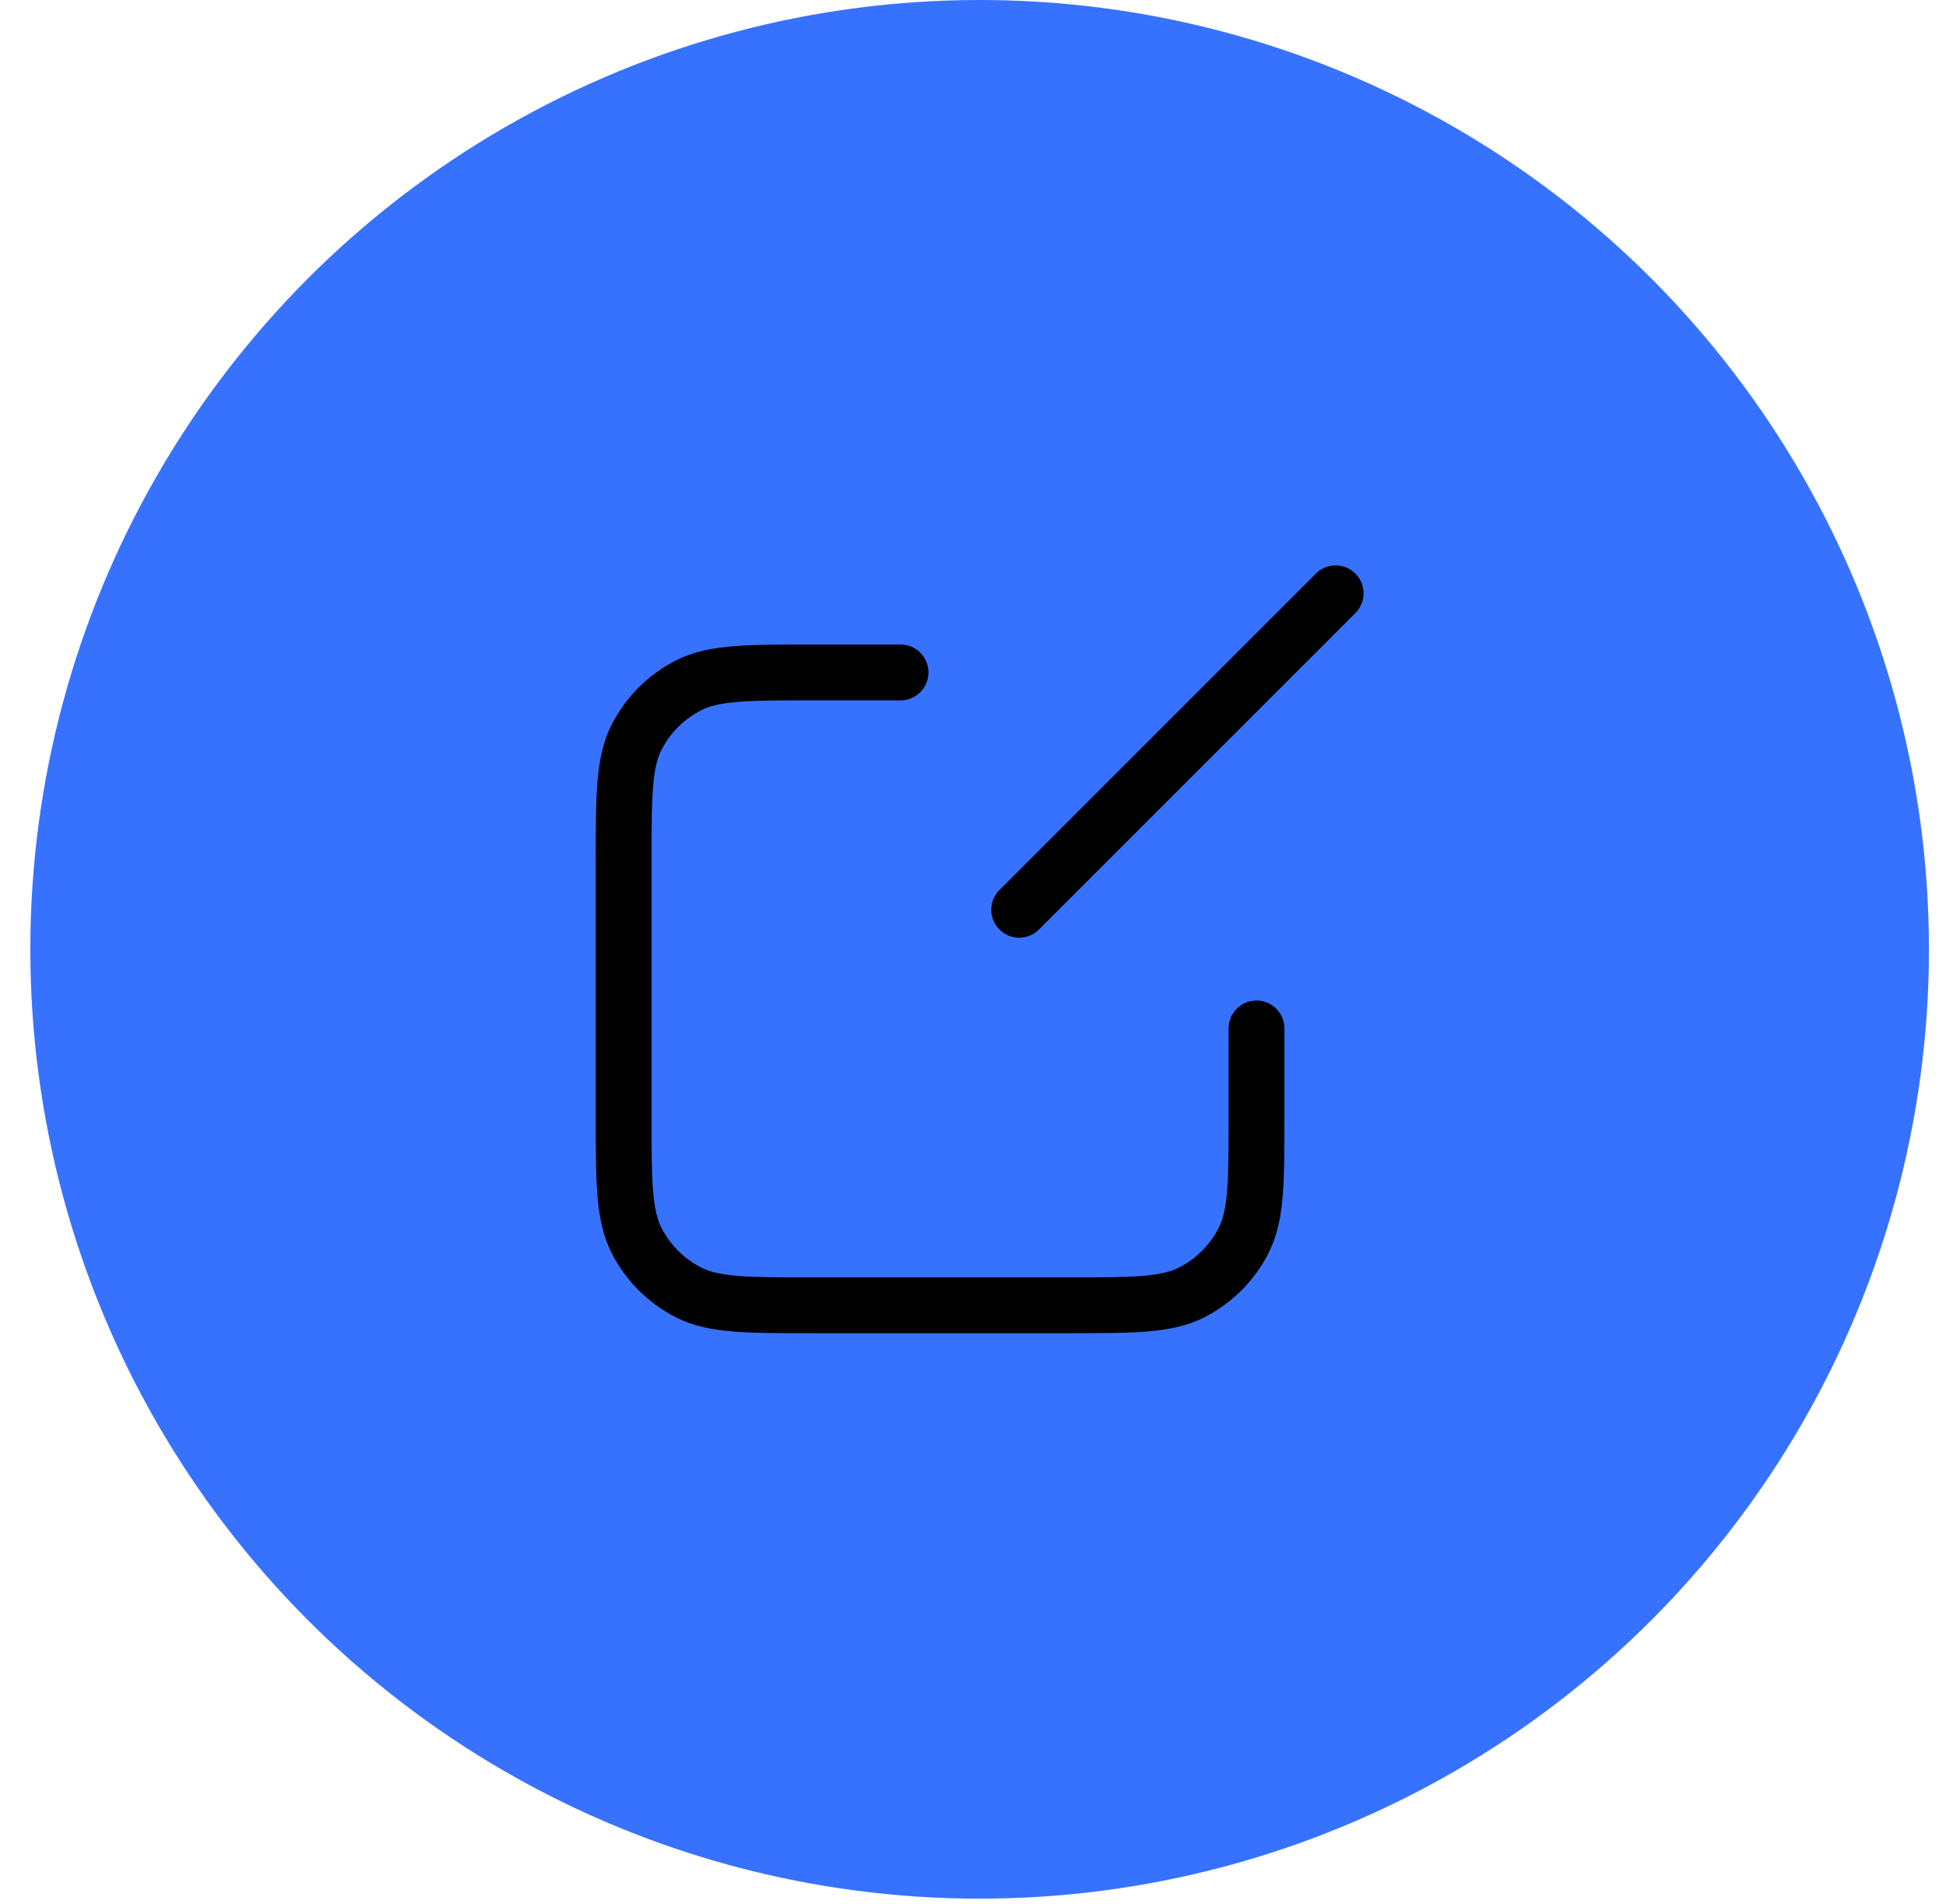 <svg width="46" height="45" viewBox="0 0 46 45" fill="none" xmlns="http://www.w3.org/2000/svg">
<circle cx="23.157" cy="22.44" r="22.44" fill="#3772FF"/>
<path d="M31.572 14.025L24.092 21.505M21.287 15.895H19.23C17.659 15.895 16.874 15.895 16.274 16.201C15.746 16.47 15.317 16.899 15.048 17.427C14.742 18.026 14.742 18.812 14.742 20.383V26.367C14.742 27.938 14.742 28.723 15.048 29.323C15.317 29.851 15.746 30.28 16.274 30.549C16.874 30.855 17.659 30.855 19.23 30.855H25.214C26.785 30.855 27.571 30.855 28.171 30.549C28.698 30.28 29.128 29.851 29.396 29.323C29.702 28.723 29.702 27.938 29.702 26.367V24.31" stroke="black" stroke-width="1.32" stroke-linecap="round" stroke-linejoin="round"/>
</svg>
